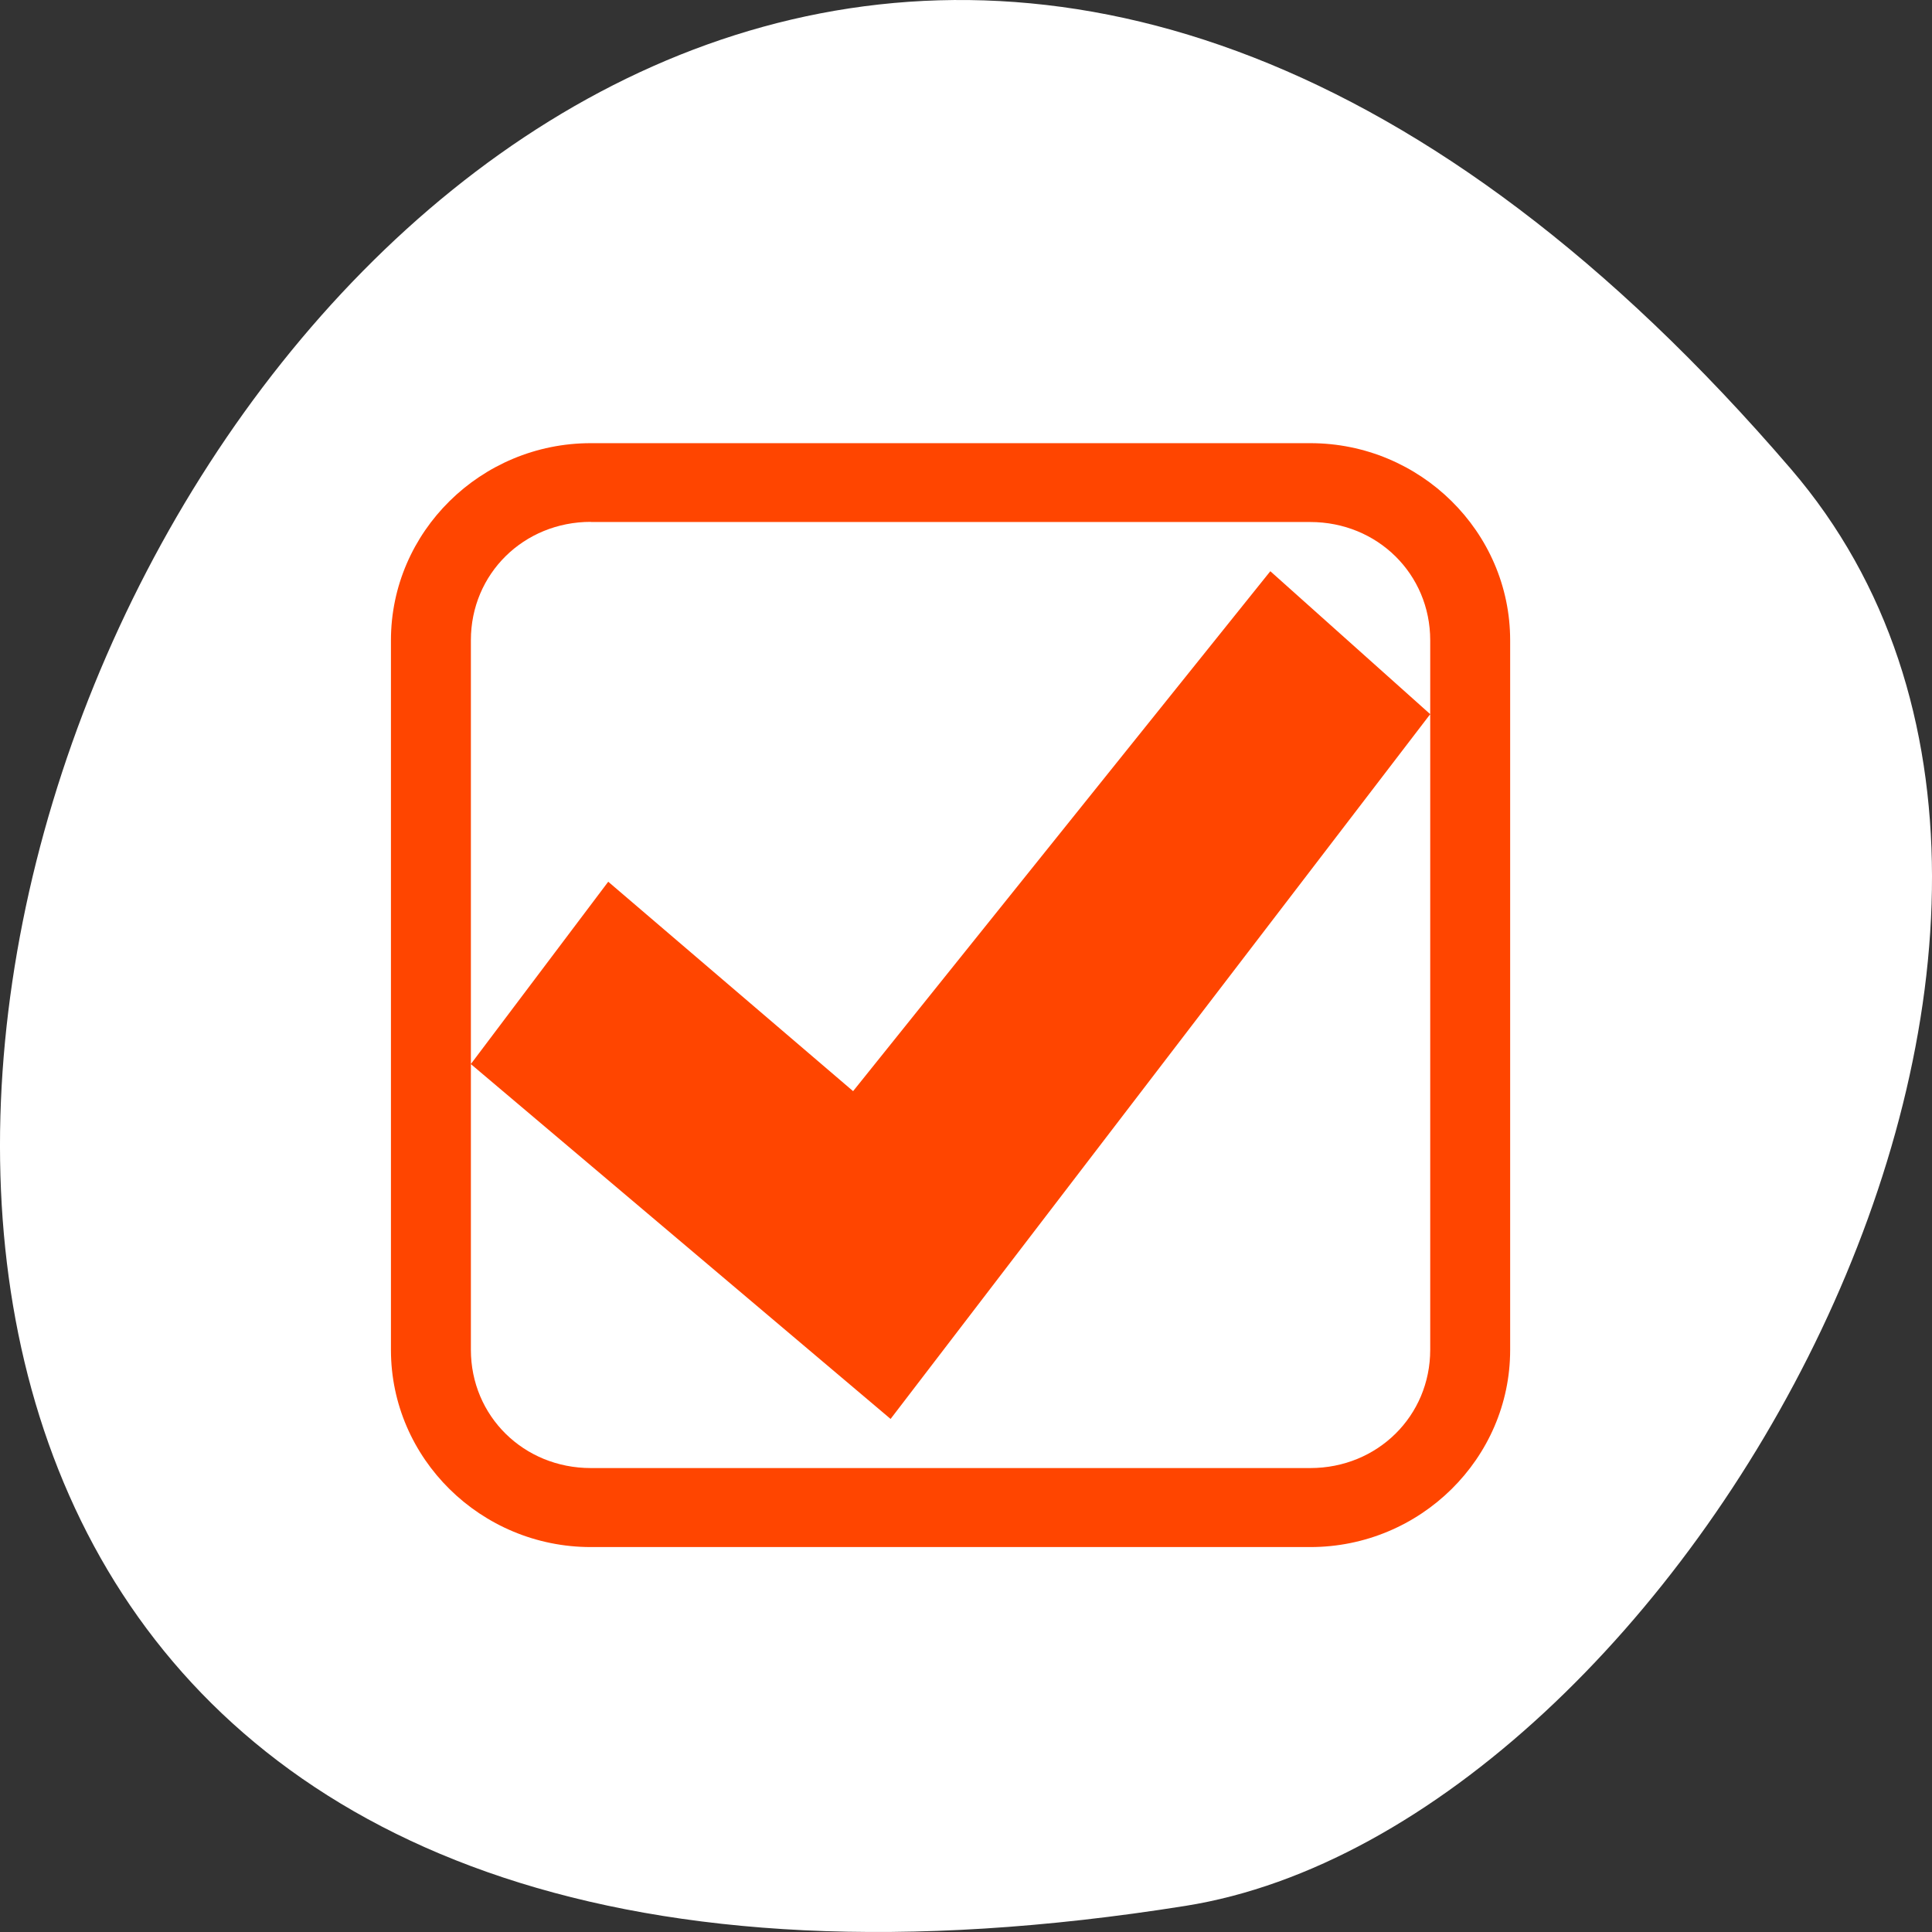<svg xmlns="http://www.w3.org/2000/svg" viewBox="0 0 256 256"><rect x="0" y="0" width="256" height="256" fill="#333333" stroke="none"/><g transform="translate(0 -796.36)" style="color:#000"><path d="m 237.33 858.53 c -193.41 -225.34 -379.39 237.98 -80.26 190.37 65.59 -10.438 132.38 -129.65 80.26 -190.37 z" style="fill:#ffffff"/><path d="m 636.5 -421 c -1.376 0 -2.5 1.124 -2.5 2.5 v 9 c 0 1.376 1.124 2.5 2.5 2.5 h 9 c 1.376 0 2.5 -1.124 2.5 -2.5 v -9 c 0 -1.376 -1.124 -2.5 -2.5 -2.5 h -9 z m 0 1 h 9 c 0.84 0 1.5 0.66 1.5 1.5 v 0.938 v 8.06 c 0 0.84 -0.66 1.5 -1.5 1.5 h -9 c -0.84 0 -1.5 -0.66 -1.5 -1.5 v -3.625 v -5.375 c 0 -0.84 0.66 -1.5 1.5 -1.5 z m -1.5 6.875 l 5.25 4.5 l 6.75 -8.938 l -2 -1.813 l -5.219 6.594 l -3.063 -2.656 l -1.719 2.313 z" transform="matrix(10.593 0 0 10.448 -6664.16 5253.69)" label="status" style="fill:#ff4500"/></g></svg>